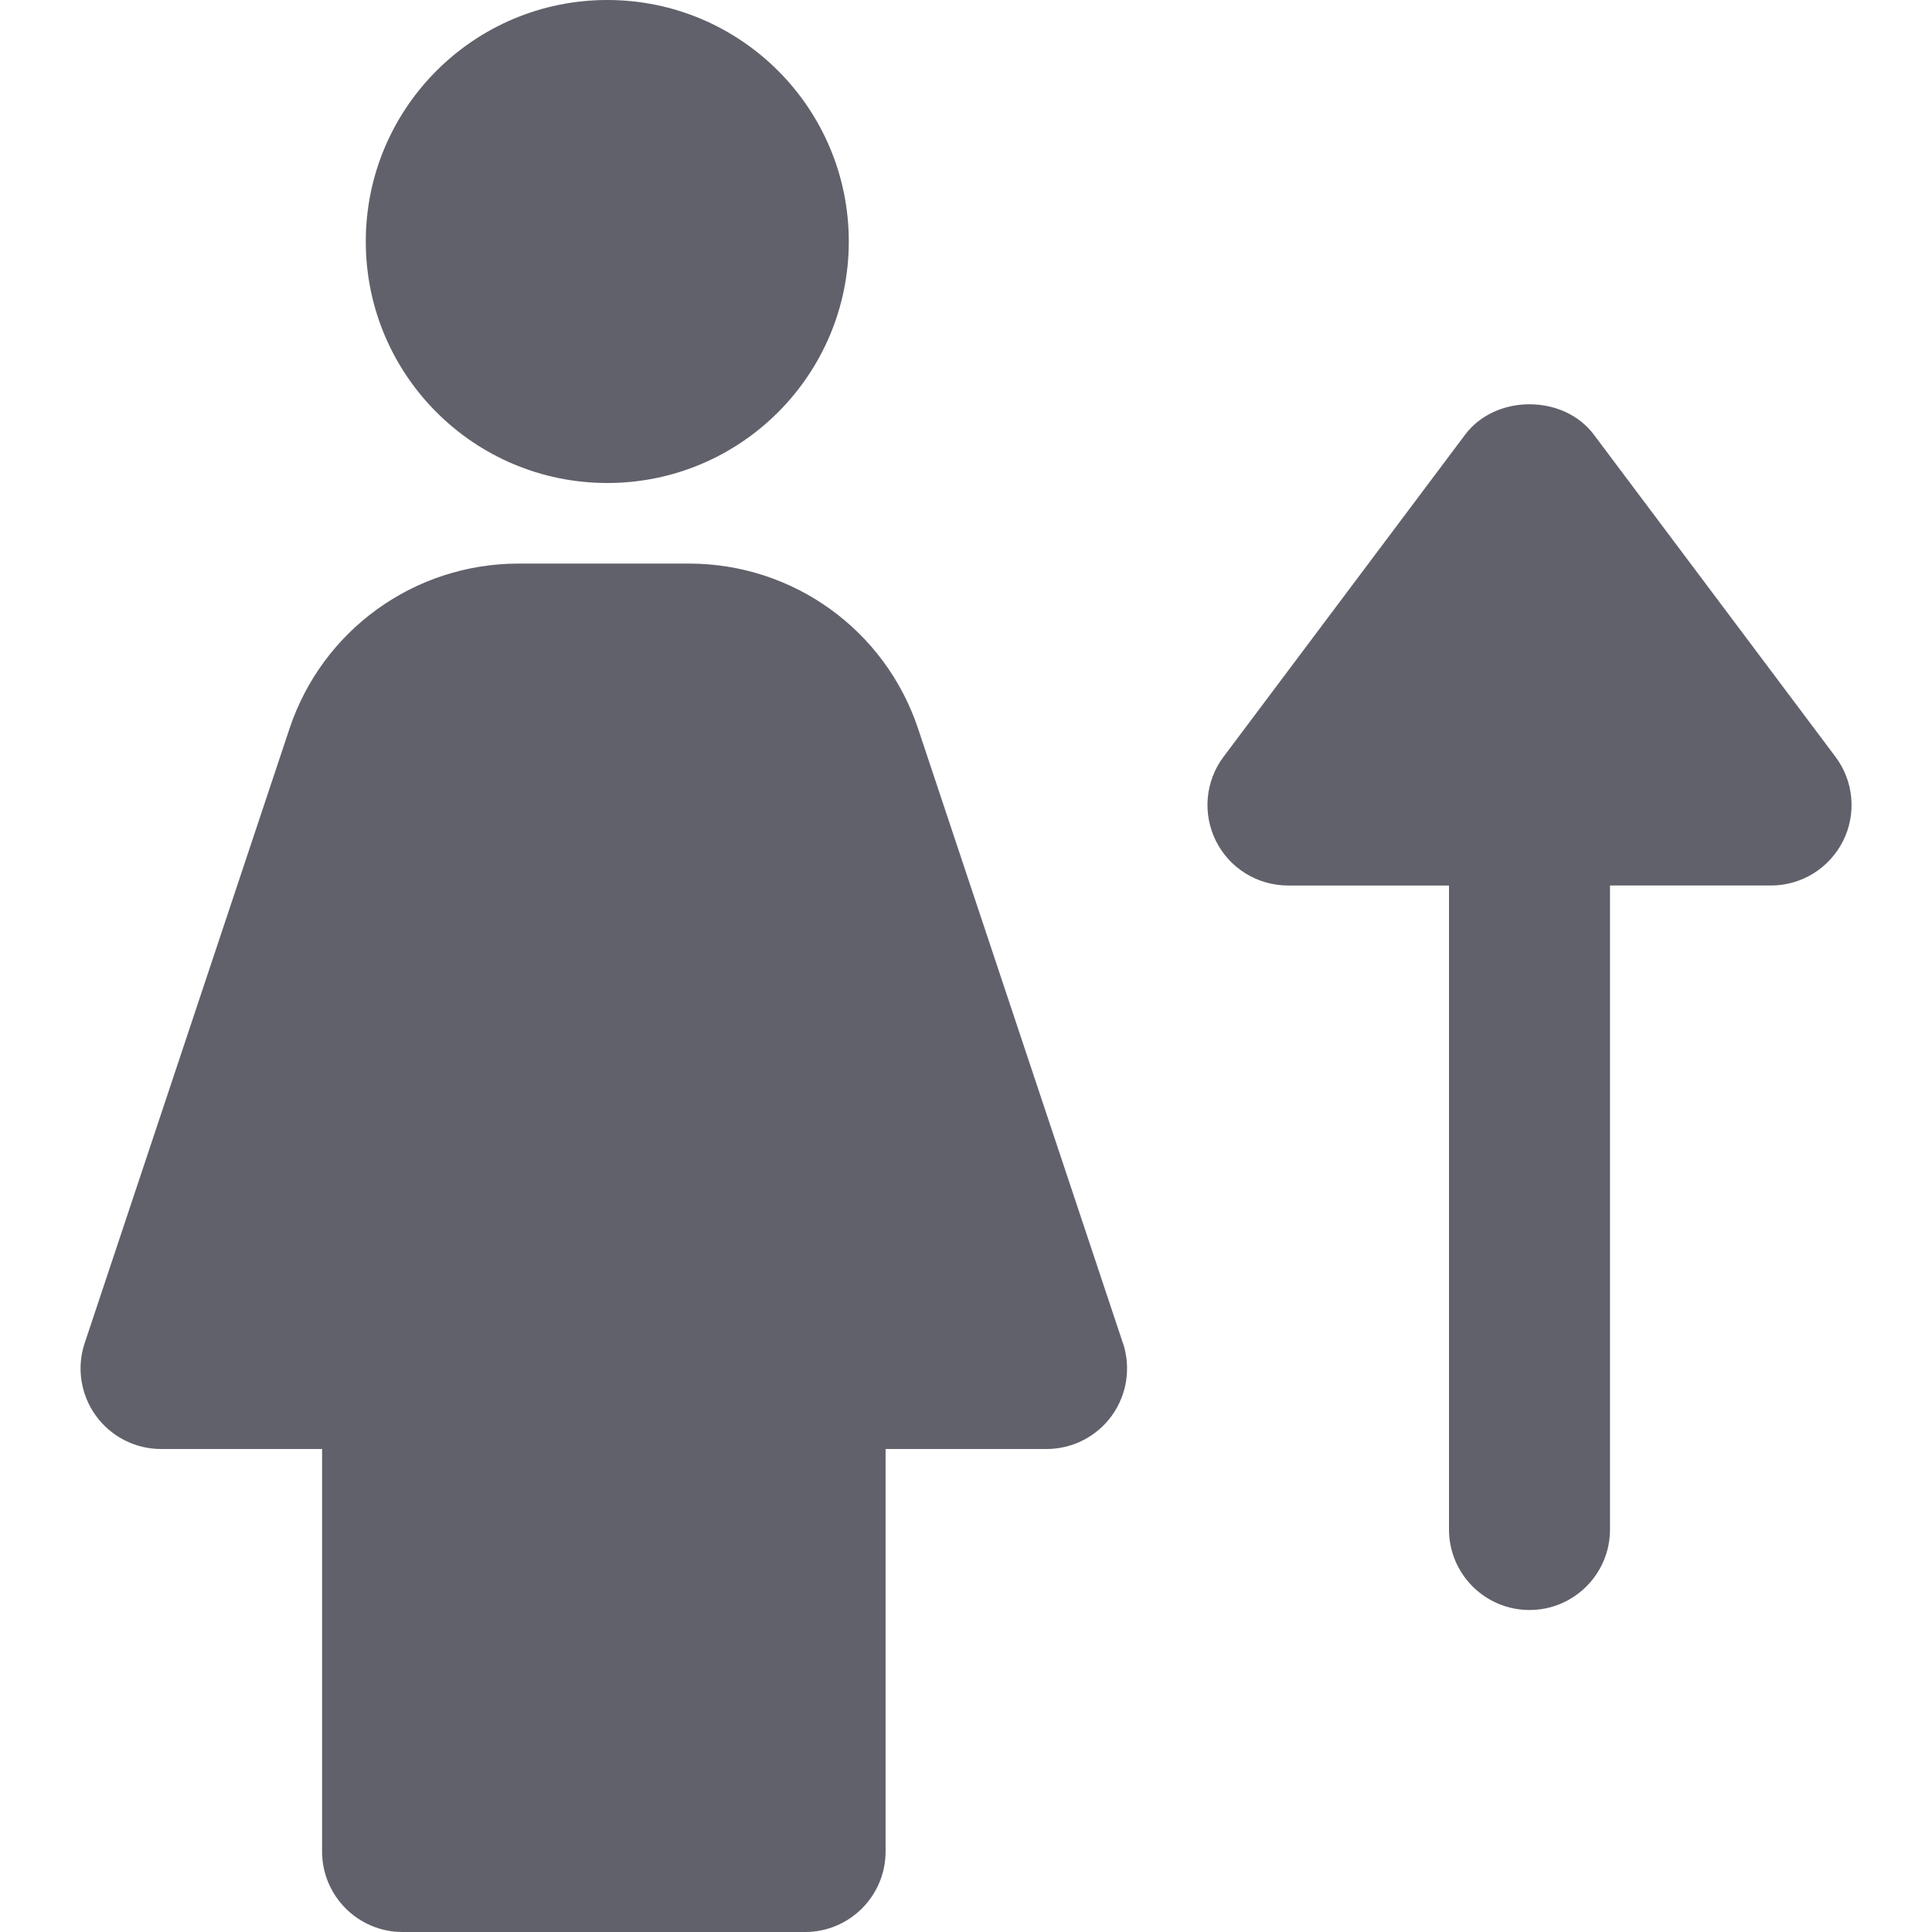 <svg xmlns="http://www.w3.org/2000/svg" height="24" width="24" viewBox="0 0 24 24"><circle cx="7.544" cy="3" r="3" fill="#61616b"></circle><path d="M13.949,16.684l-2.544-7.632c-.409-1.227-1.553-2.051-2.846-2.051h-2.117c-1.293,0-2.437,.824-2.846,2.051l-2.544,7.632c-.102,.305-.05,.64,.138,.901,.188,.261,.49,.415,.811,.415h2v5c0,.552,.448,1,1,1h5c.552,0,1-.448,1-1v-5h2c.321,0,.623-.154,.811-.415,.188-.261,.239-.596,.138-.901Z" fill="#61616b"></path><path d="M22.8,9.4l-3-4c-.377-.504-1.223-.504-1.6,0l-3,4c-.228,.303-.264,.708-.095,1.047s.516,.553,.895,.553h2v8c0,.552,.448,1,1,1s1-.448,1-1V11h2c.379,0,.725-.214,.895-.553s.133-.744-.095-1.047Z" fill="#61616b" data-color="color-2"></path></svg>